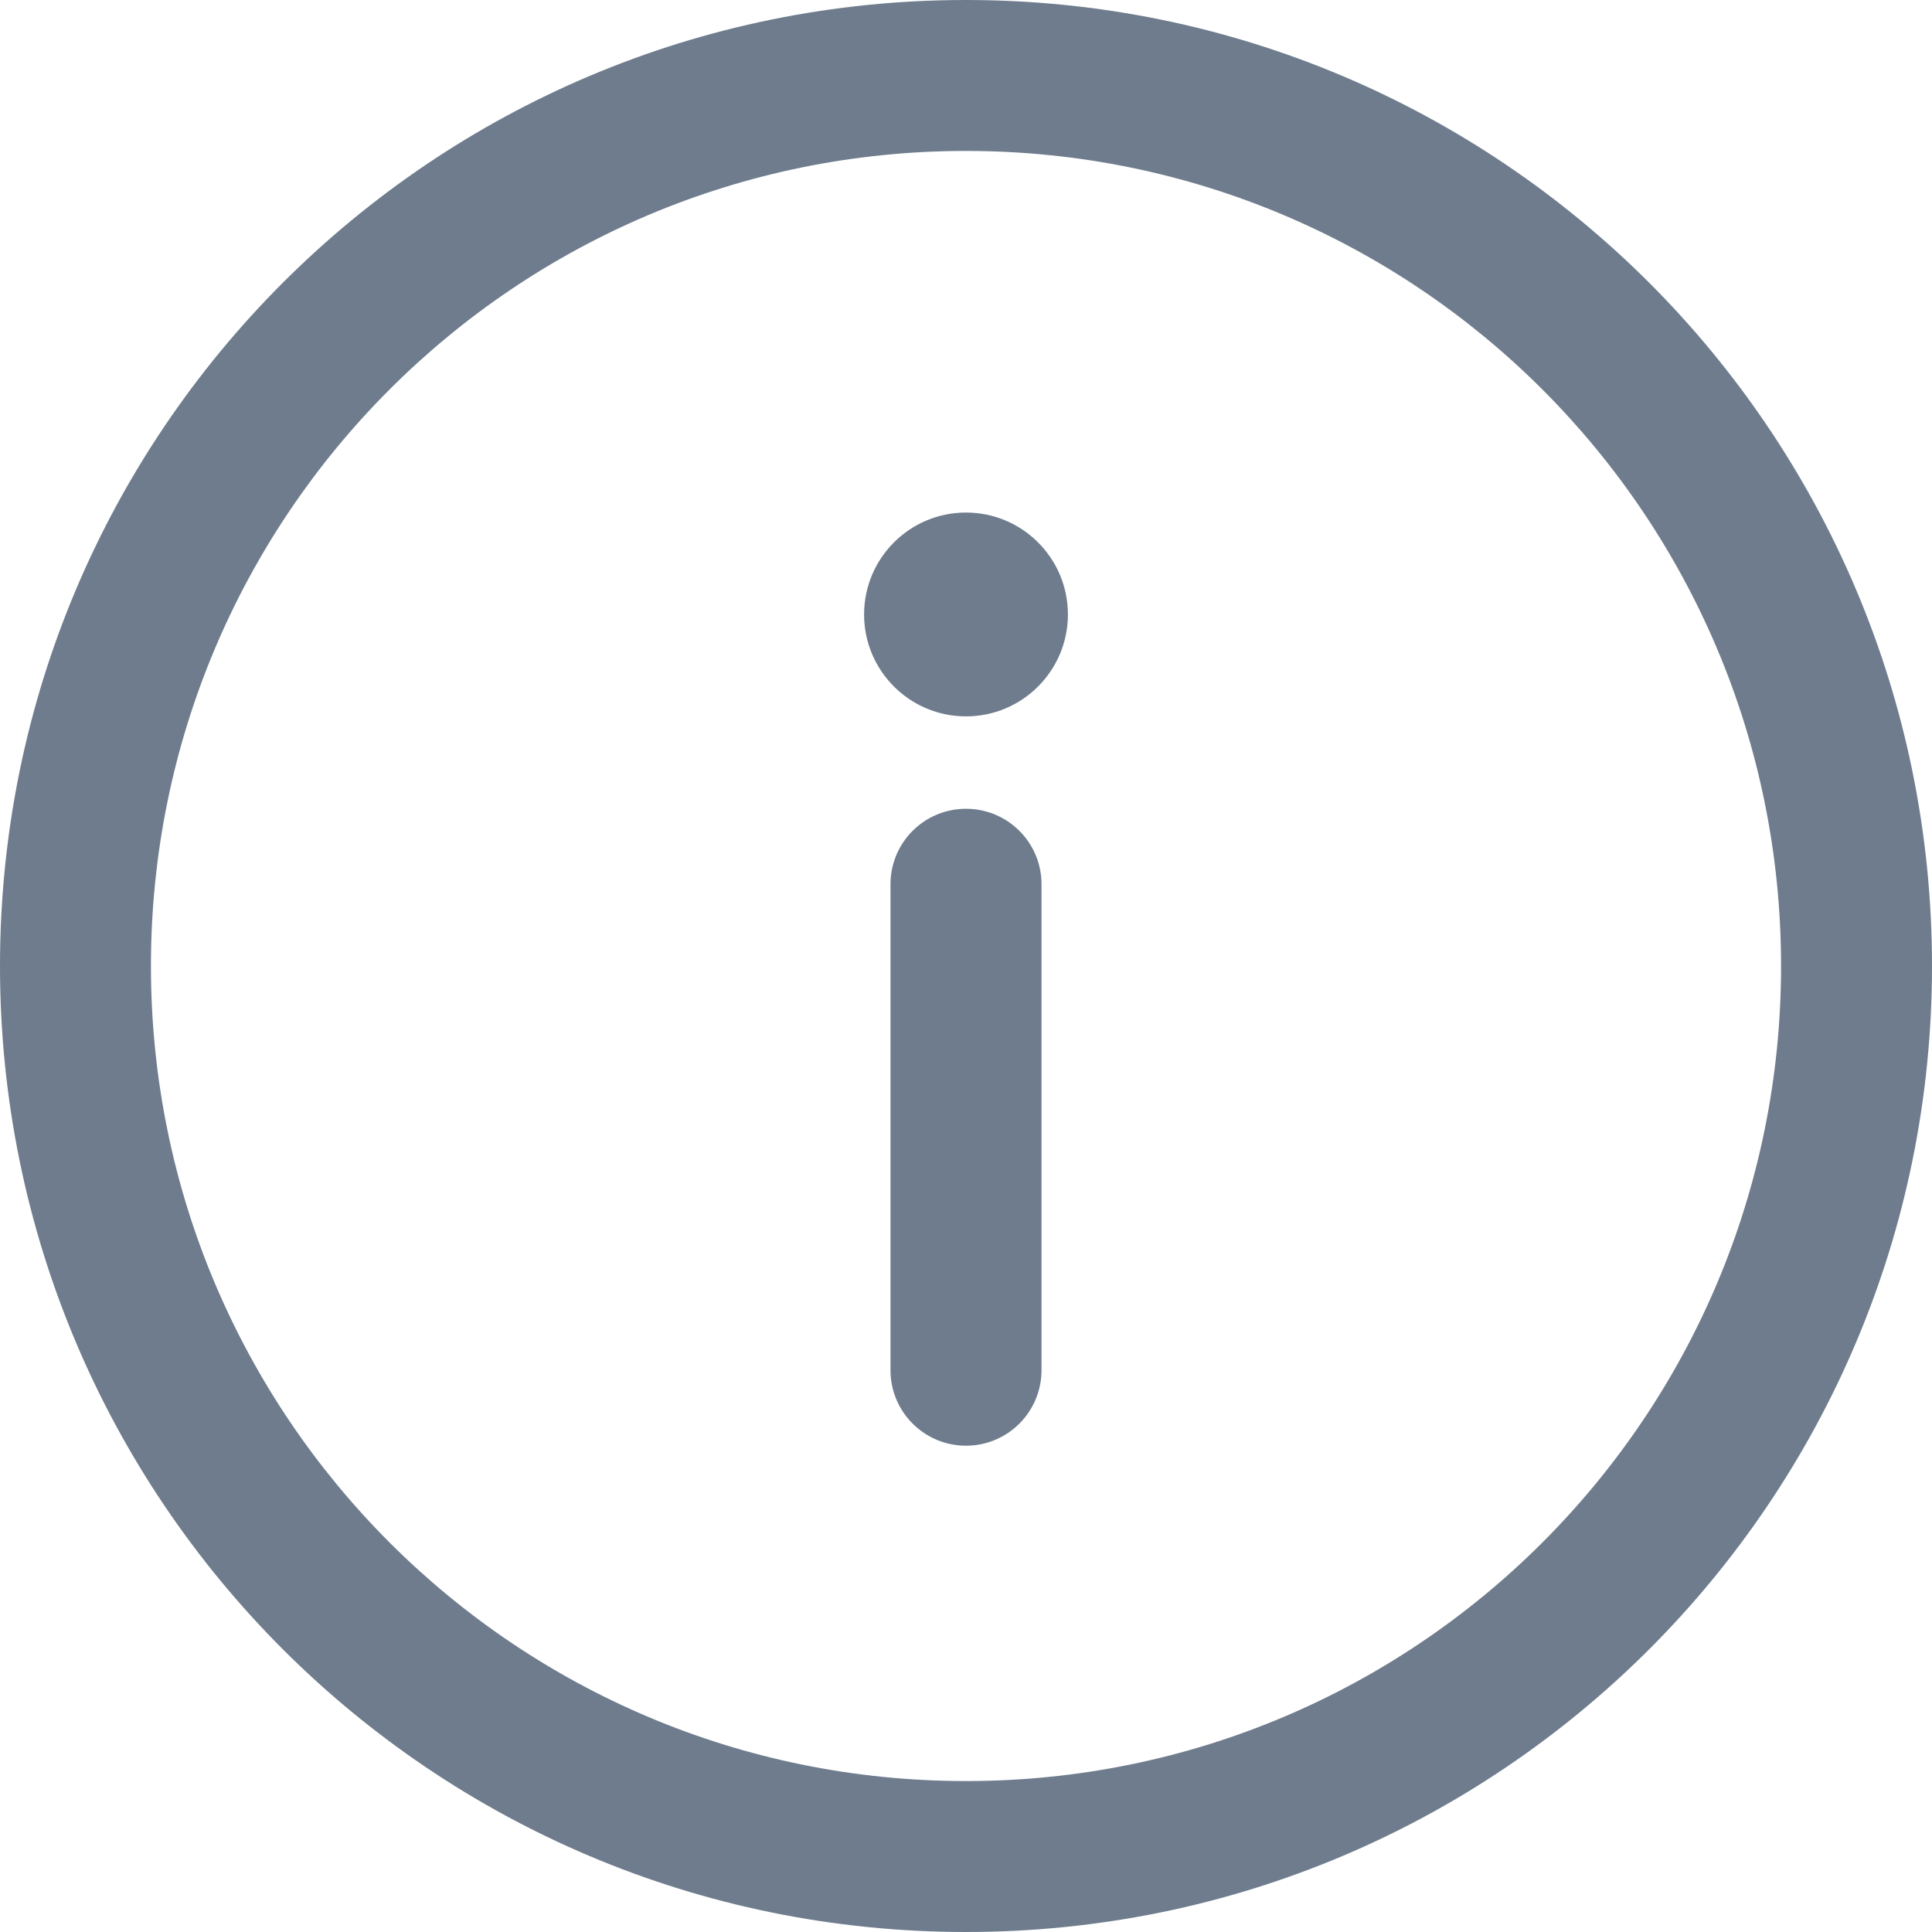 <svg width="24" height="24" viewBox="0 0 24 24" fill="none" xmlns="http://www.w3.org/2000/svg">
<path fill-rule="evenodd" clip-rule="evenodd" d="M12 24C18.633 24 24 18.633 24 12C24 5.367 18.633 0 12 0C5.367 0 0 5.368 0 12C0 18.633 5.368 24 12 24ZM12 1.875C17.596 1.875 22.125 6.404 22.125 12C22.125 17.596 17.596 22.125 12 22.125C6.403 22.125 1.875 17.596 1.875 12C1.875 6.403 6.404 1.875 12 1.875ZM12 17.959C12.518 17.959 12.938 17.539 12.938 17.021V10.984C12.938 10.466 12.518 10.047 12 10.047C11.482 10.047 11.062 10.466 11.062 10.984V17.021C11.062 17.539 11.482 17.959 12 17.959ZM10.734 7.633C10.734 6.934 11.301 6.367 12 6.367C12.699 6.367 13.266 6.934 13.266 7.633C13.266 8.332 12.699 8.899 12 8.899C11.301 8.899 10.734 8.332 10.734 7.633Z" fill="#6E7C8D"/>
</svg>
